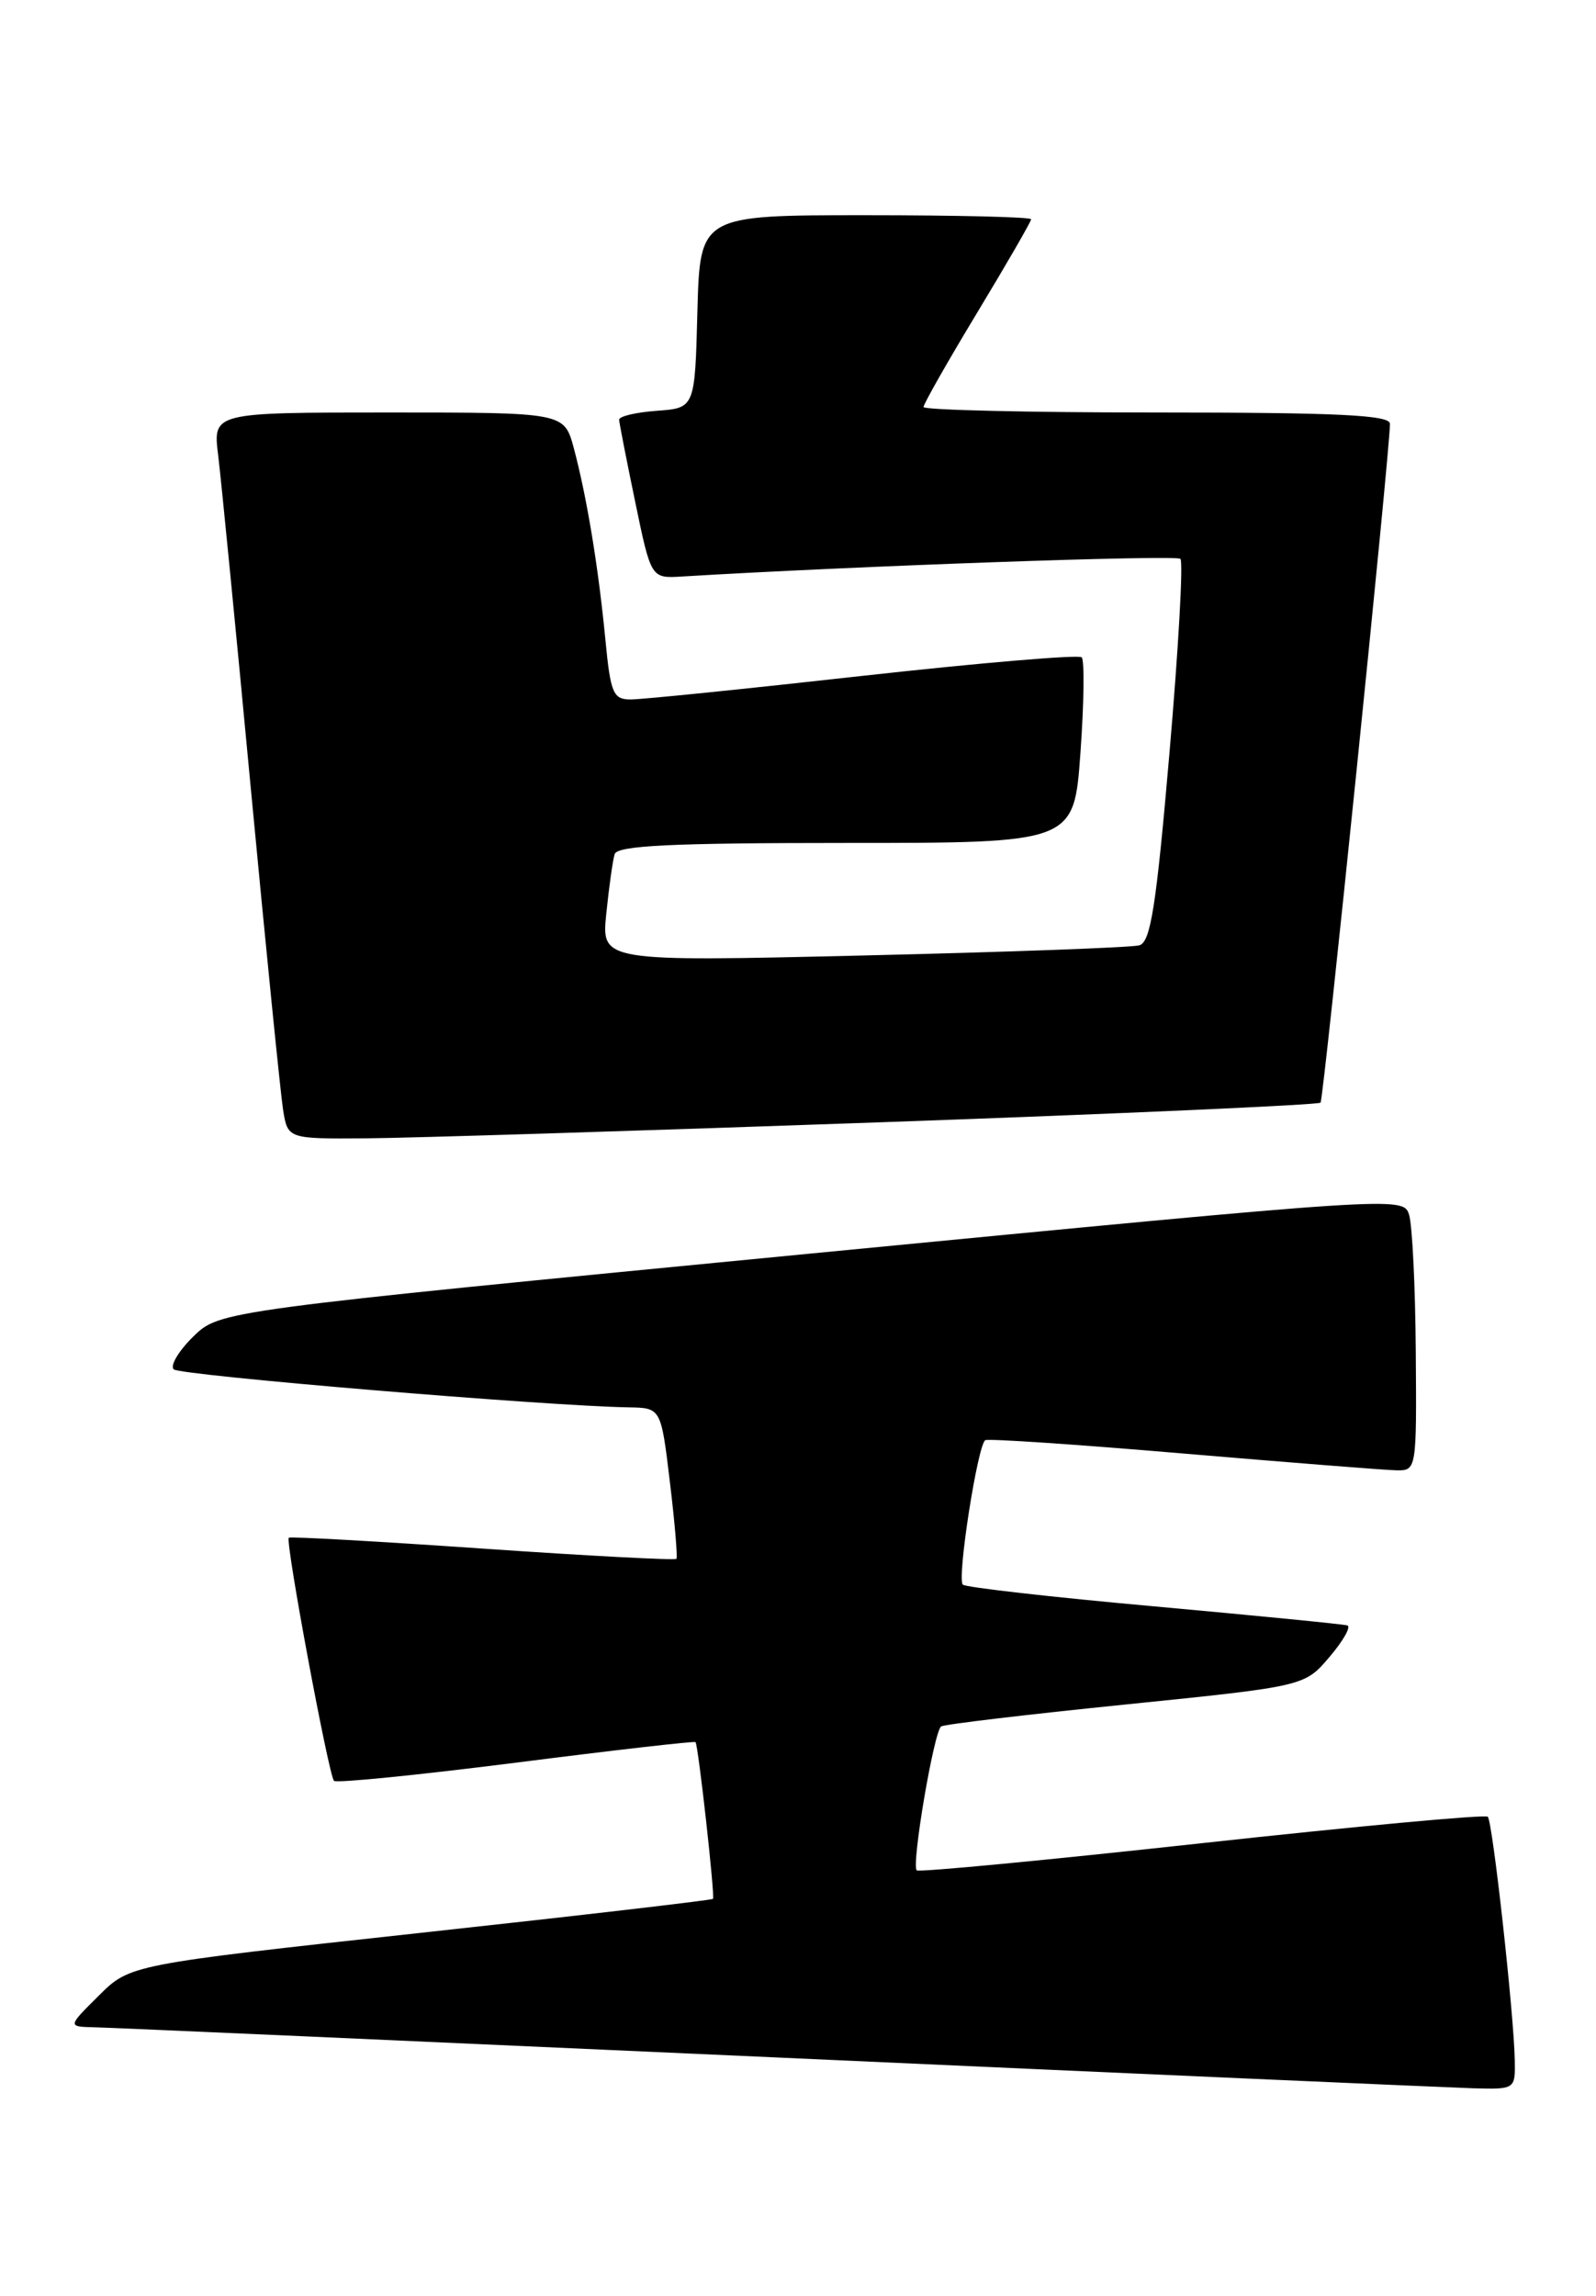 <?xml version="1.0" encoding="UTF-8" standalone="no"?>
<!DOCTYPE svg PUBLIC "-//W3C//DTD SVG 1.1//EN" "http://www.w3.org/Graphics/SVG/1.1/DTD/svg11.dtd" >
<svg xmlns="http://www.w3.org/2000/svg" xmlns:xlink="http://www.w3.org/1999/xlink" version="1.1" viewBox="0 0 178 256">
 <g >
 <path fill="currentColor"
d=" M 168.94 229.75 C 168.85 224.60 166.47 203.13 165.93 202.59 C 165.66 202.32 151.31 203.65 134.04 205.54 C 116.78 207.43 102.46 208.80 102.24 208.57 C 101.63 207.96 104.17 193.01 104.97 192.52 C 105.35 192.28 114.63 191.18 125.58 190.07 C 145.50 188.04 145.50 188.04 148.27 184.78 C 149.80 182.99 150.70 181.40 150.27 181.26 C 149.85 181.12 140.15 180.17 128.71 179.13 C 117.28 178.10 107.68 177.01 107.38 176.71 C 106.71 176.04 109.04 161.08 109.89 160.60 C 110.23 160.41 120.17 161.08 132.00 162.09 C 143.82 163.09 154.51 163.94 155.75 163.96 C 157.98 164.00 158.00 163.87 157.90 150.75 C 157.85 143.46 157.51 136.58 157.15 135.45 C 156.50 133.41 156.09 133.44 90.50 139.78 C 24.50 146.17 24.50 146.17 21.55 149.05 C 19.93 150.64 18.95 152.28 19.37 152.70 C 20.04 153.37 60.76 156.78 70.11 156.94 C 73.72 157.00 73.72 157.00 74.71 165.25 C 75.26 169.79 75.58 173.65 75.44 173.83 C 75.29 174.01 65.57 173.50 53.84 172.69 C 42.10 171.88 32.37 171.33 32.21 171.48 C 31.79 171.87 36.66 197.99 37.25 198.59 C 37.52 198.86 46.66 197.94 57.56 196.56 C 68.45 195.17 77.46 194.14 77.57 194.27 C 77.88 194.61 79.75 211.45 79.52 211.75 C 79.41 211.89 64.74 213.60 46.91 215.54 C 14.50 219.08 14.50 219.08 11.02 222.54 C 7.53 226.00 7.53 226.00 10.52 226.07 C 12.16 226.10 46.35 227.62 86.50 229.43 C 126.65 231.25 161.64 232.79 164.25 232.87 C 168.98 233.00 169.00 232.99 168.94 229.75 Z  M 98.21 125.15 C 125.00 124.20 147.08 123.21 147.28 122.96 C 147.63 122.52 155.06 49.84 155.02 47.25 C 155.00 46.28 149.12 46.00 129.00 46.00 C 114.70 46.00 103.00 45.72 103.00 45.39 C 103.00 45.05 105.70 40.30 109.00 34.84 C 112.30 29.38 115.00 24.70 115.00 24.45 C 115.00 24.20 106.69 24.00 96.53 24.00 C 78.07 24.00 78.07 24.00 77.78 34.75 C 77.50 45.50 77.50 45.50 73.25 45.81 C 70.91 45.98 69.02 46.43 69.05 46.81 C 69.07 47.19 69.88 51.33 70.85 56.00 C 72.61 64.50 72.61 64.50 76.05 64.29 C 95.15 63.13 131.19 61.85 131.65 62.32 C 131.98 62.65 131.43 72.38 130.43 83.95 C 128.95 101.11 128.33 105.07 127.06 105.42 C 126.20 105.66 112.35 106.17 96.28 106.55 C 67.07 107.24 67.07 107.24 67.62 101.87 C 67.92 98.92 68.34 95.94 68.55 95.25 C 68.85 94.29 74.89 94.00 94.36 94.00 C 119.78 94.00 119.78 94.00 120.50 83.95 C 120.90 78.41 120.96 73.63 120.64 73.30 C 120.31 72.98 109.35 73.91 96.27 75.36 C 83.20 76.82 71.52 78.01 70.33 78.00 C 68.38 78.00 68.09 77.31 67.51 71.25 C 66.73 63.17 65.43 55.33 63.99 49.95 C 62.92 46.00 62.92 46.00 43.33 46.00 C 23.74 46.00 23.74 46.00 24.33 50.75 C 24.65 53.36 26.30 70.12 27.98 88.00 C 29.67 105.88 31.29 121.96 31.57 123.75 C 32.09 127.00 32.09 127.00 40.80 126.94 C 45.58 126.91 71.42 126.10 98.21 125.15 Z "/>
</g>
</svg>